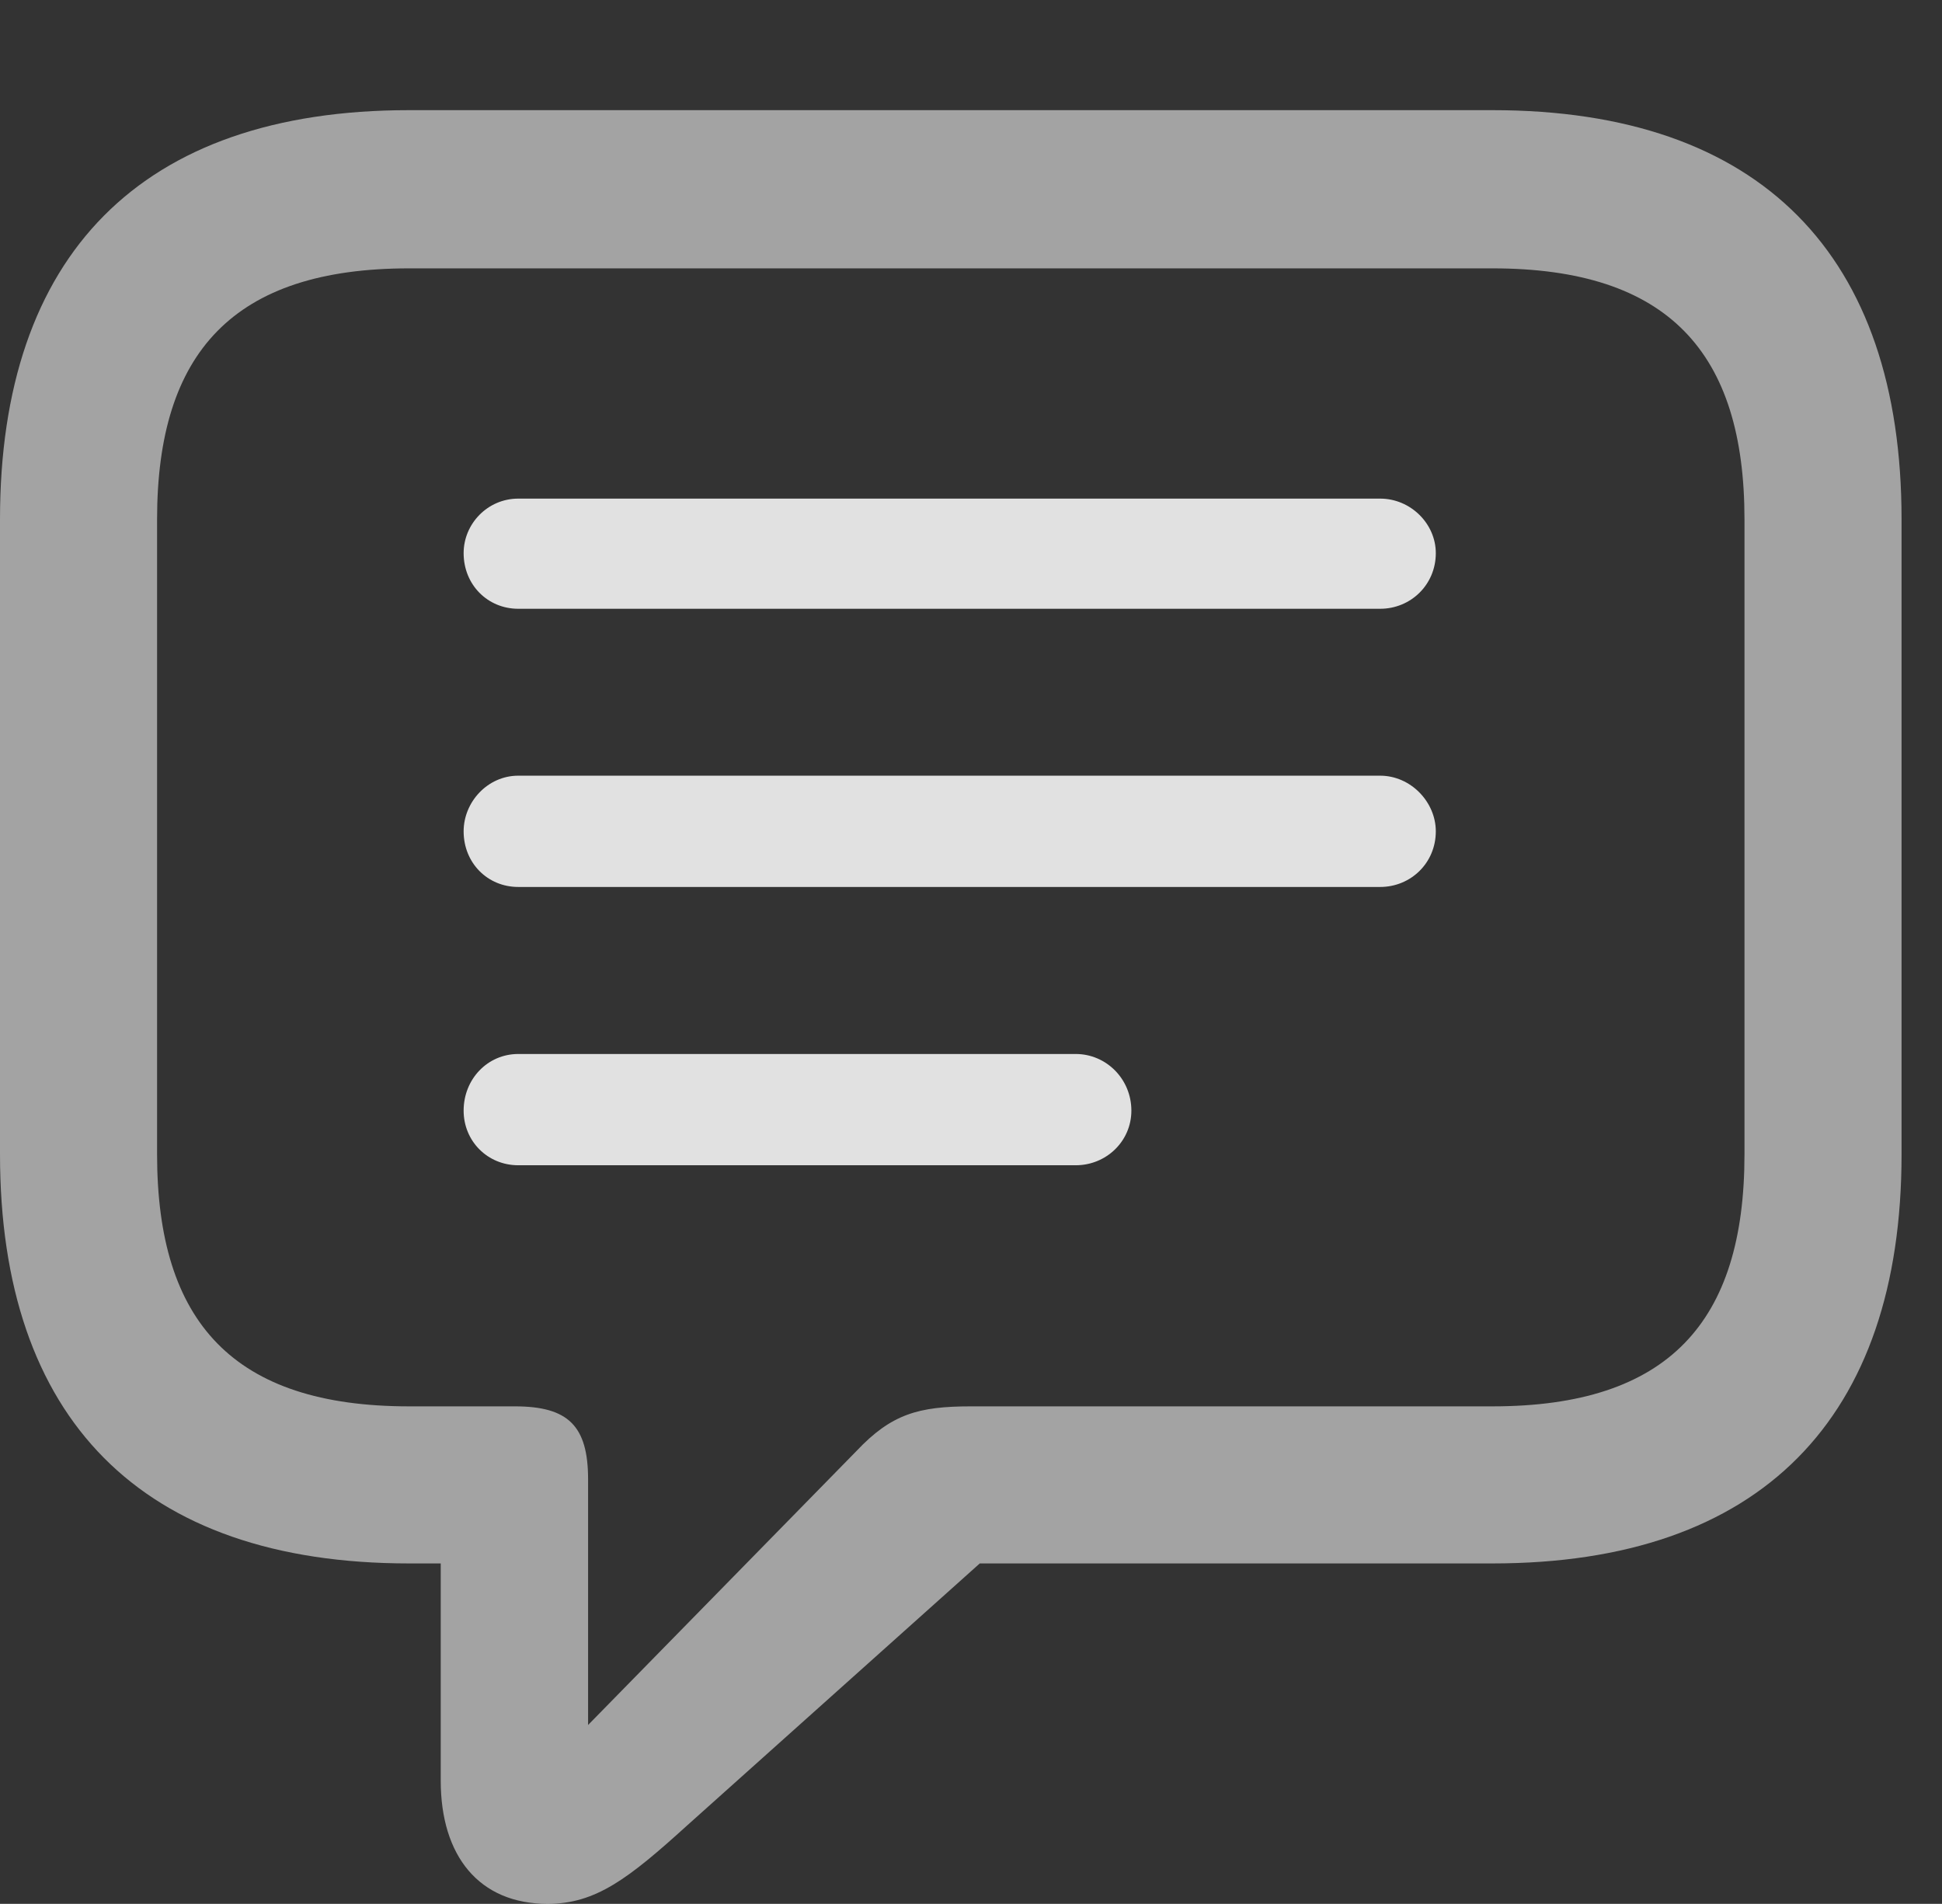 <?xml version="1.0" encoding="UTF-8"?>
<!--Generator: Apple Native CoreSVG 232.5-->
<!DOCTYPE svg
PUBLIC "-//W3C//DTD SVG 1.1//EN"
       "http://www.w3.org/Graphics/SVG/1.1/DTD/svg11.dtd">
<svg version="1.1" xmlns="http://www.w3.org/2000/svg" xmlns:xlink="http://www.w3.org/1999/xlink" width="17.383" height="17.041">
 <rect width="100%" height="100%" fill="#333333" stroke="none"/>
 <g>
  <rect height="17.041" opacity="0" width="17.383" x="0" y="0"/>
  <path d="M4.902 17.041C5.332 17.041 5.625 16.816 6.152 16.338L8.77 13.994L13.359 13.994C15.762 13.994 17.021 12.695 17.021 10.332L17.021 4.648C17.021 2.285 15.762 0.986 13.359 0.986L3.662 0.986C1.26 0.986 0 2.285 0 4.648L0 10.332C0 12.695 1.26 13.994 3.662 13.994L3.945 13.994L3.945 15.938C3.945 16.611 4.287 17.041 4.902 17.041ZM5.264 15.44L5.264 13.242C5.264 12.764 5.088 12.588 4.609 12.588L3.662 12.588C2.09 12.588 1.406 11.836 1.406 10.332L1.406 4.648C1.406 3.154 2.09 2.402 3.662 2.402L13.359 2.402C14.932 2.402 15.615 3.154 15.615 4.648L15.615 10.332C15.615 11.836 14.932 12.588 13.359 12.588L8.691 12.588C8.223 12.588 7.979 12.656 7.666 12.988Z" fill="#ffffff" fill-opacity="0.55"/>
  <path d="M4.639 5.449L12.354 5.449C12.627 5.449 12.852 5.234 12.852 4.951C12.852 4.688 12.627 4.463 12.354 4.463L4.639 4.463C4.365 4.463 4.15 4.688 4.15 4.951C4.15 5.234 4.365 5.449 4.639 5.449ZM4.639 7.939L12.354 7.939C12.627 7.939 12.852 7.725 12.852 7.441C12.852 7.178 12.627 6.943 12.354 6.943L4.639 6.943C4.365 6.943 4.15 7.178 4.15 7.441C4.15 7.725 4.365 7.939 4.639 7.939ZM4.639 10.43L9.629 10.43C9.902 10.43 10.127 10.215 10.127 9.941C10.127 9.658 9.902 9.434 9.629 9.434L4.639 9.434C4.365 9.434 4.15 9.658 4.15 9.941C4.15 10.215 4.365 10.43 4.639 10.43Z" fill="#ffffff" fill-opacity="0.85"/>
 </g>
</svg>
